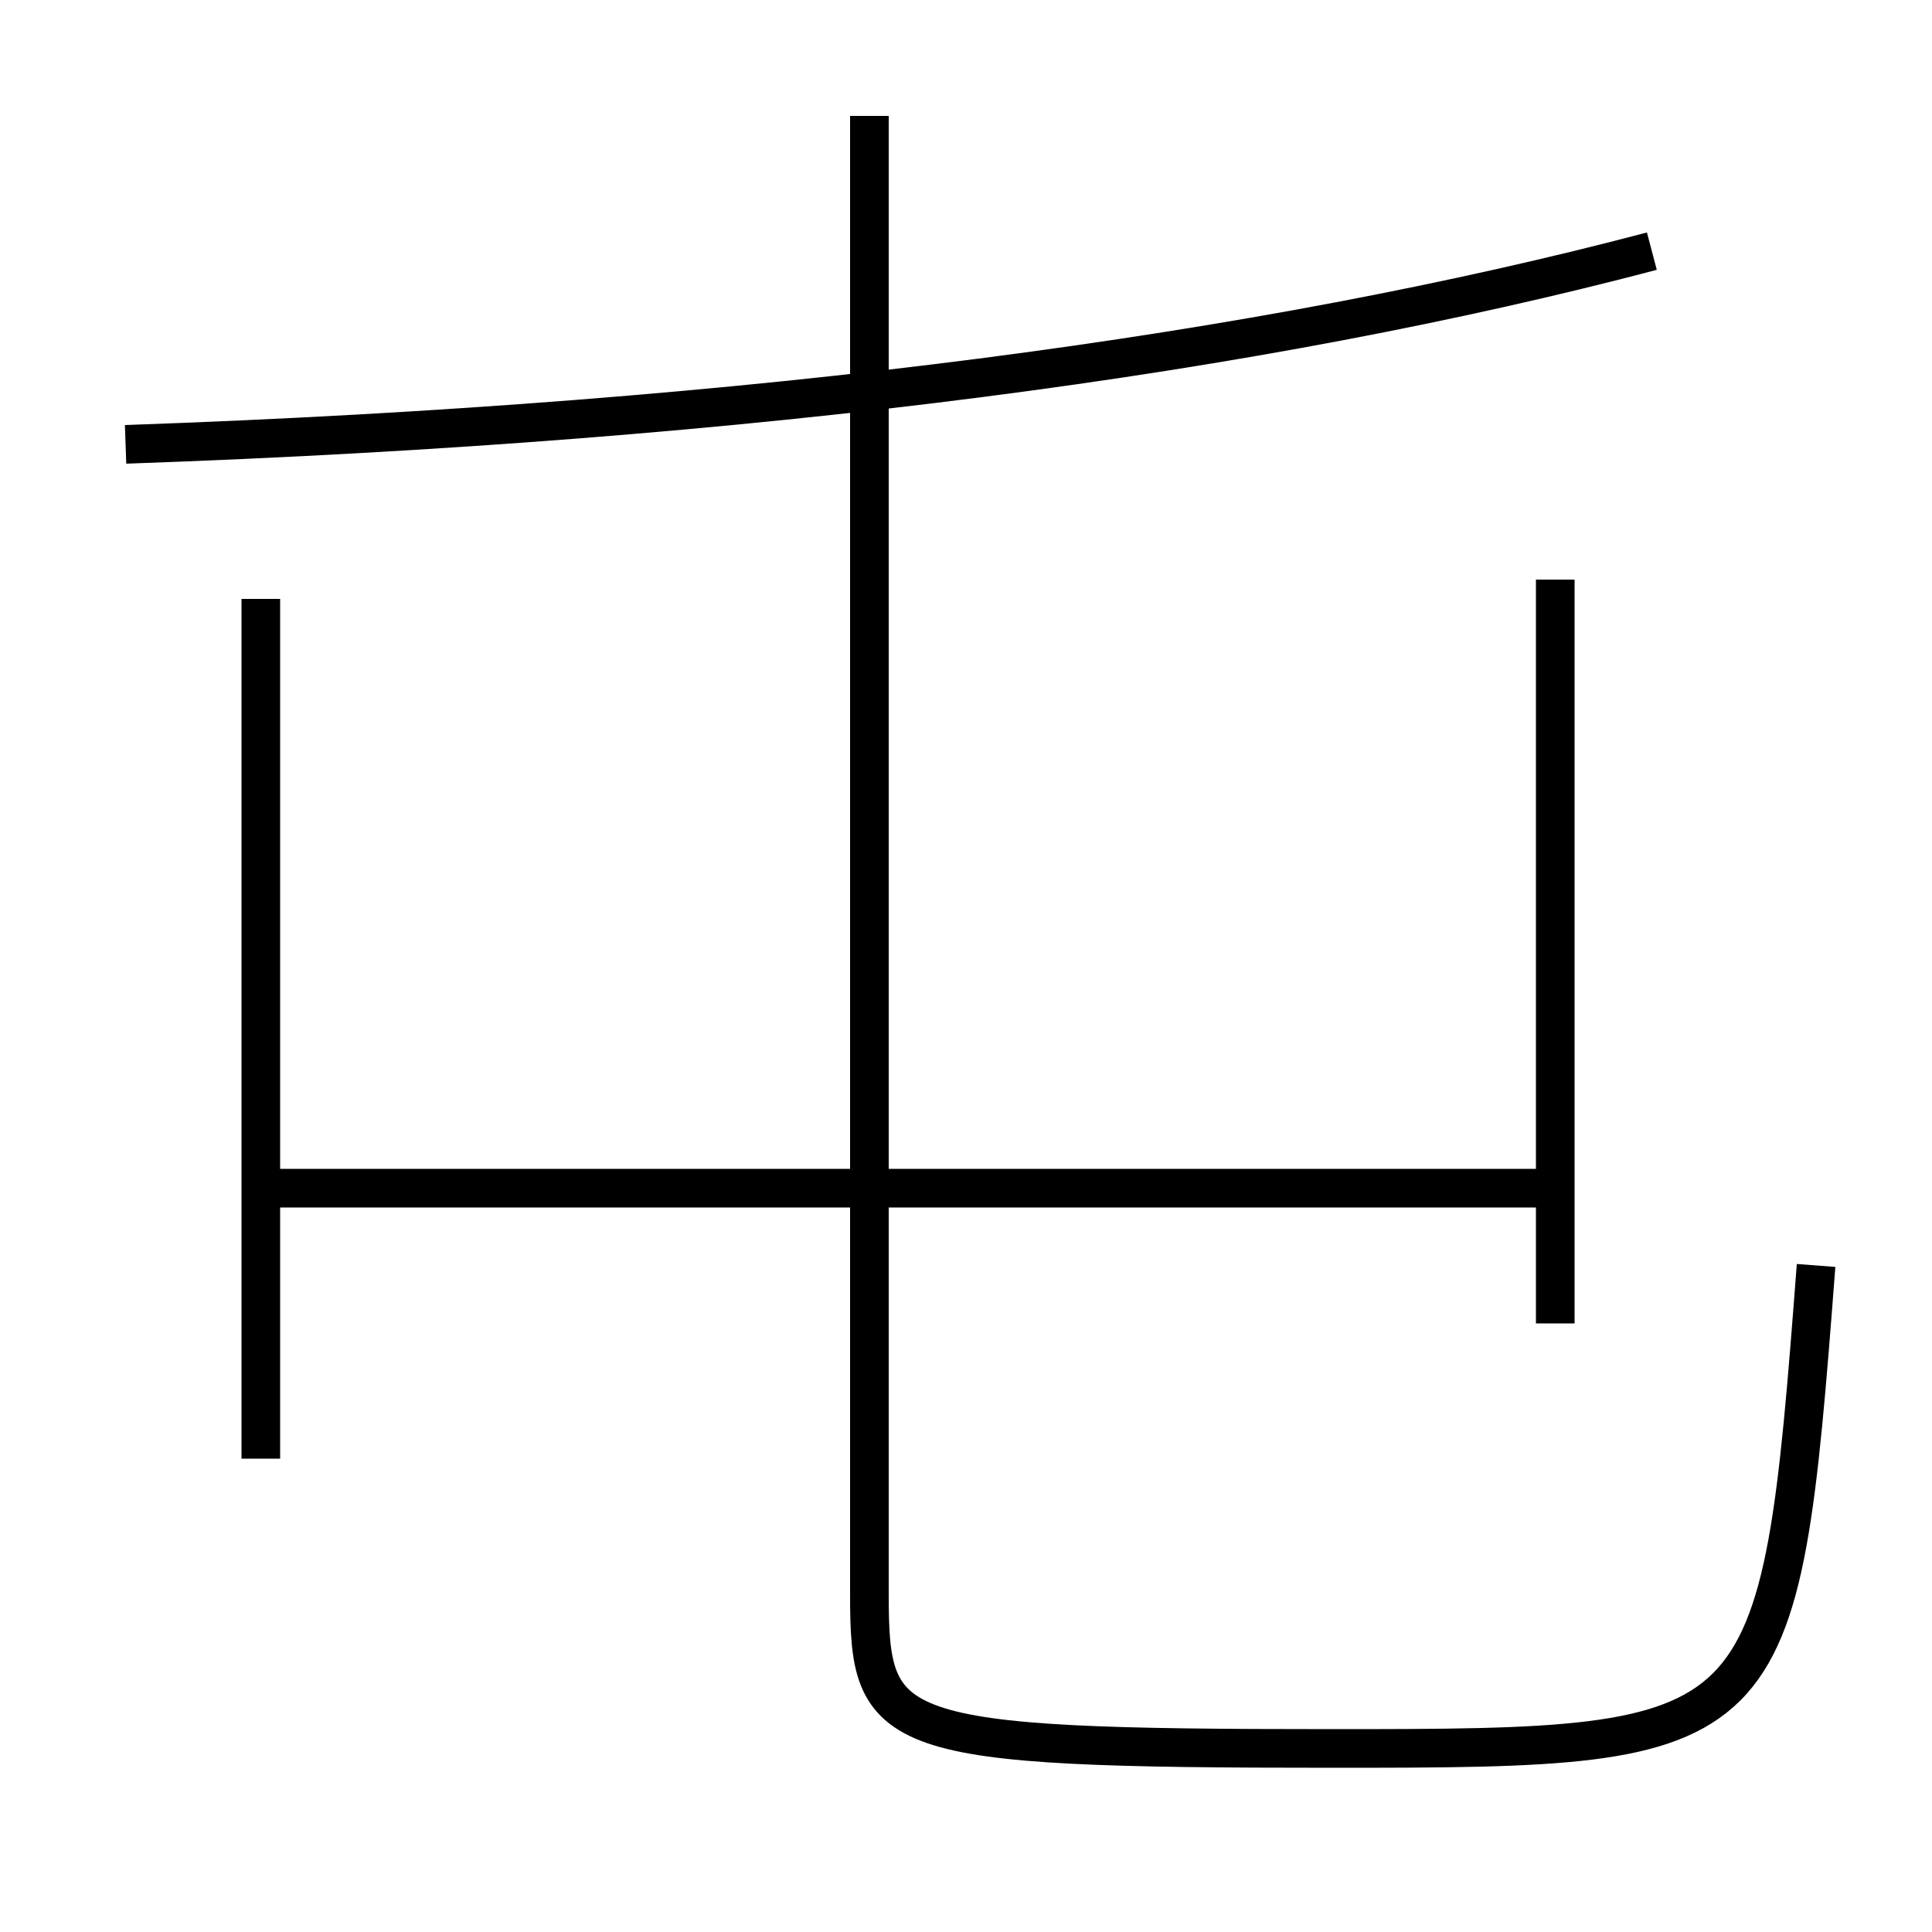 <?xml version='1.0' encoding='utf-8'?>
<svg xmlns="http://www.w3.org/2000/svg" height="100px" version="1.0" viewBox="0 0 100 100" width="100px" x="0px" y="0px">
<line fill="none" stroke="#000000" stroke-width="2" x1="13.5" x2="80.5" y1="61.5" y2="61.5" /><line fill="none" stroke="#000000" stroke-width="2" x1="13.5" x2="13.5" y1="31" y2="75.5" /><line fill="none" stroke="#000000" stroke-width="2" x1="80.5" x2="80.5" y1="68.5" y2="30" /><path d="M45,6 v76.5 c0,7.397 0.797,8 24,8 c22.901,0 23.104,-0.183 25,-25" fill="none" stroke="#000000" stroke-width="2" /><path d="M6.5,23 c32.788,-1.146 58.941,-4.71 79,-10" fill="none" stroke="#000000" stroke-width="2" /></svg>